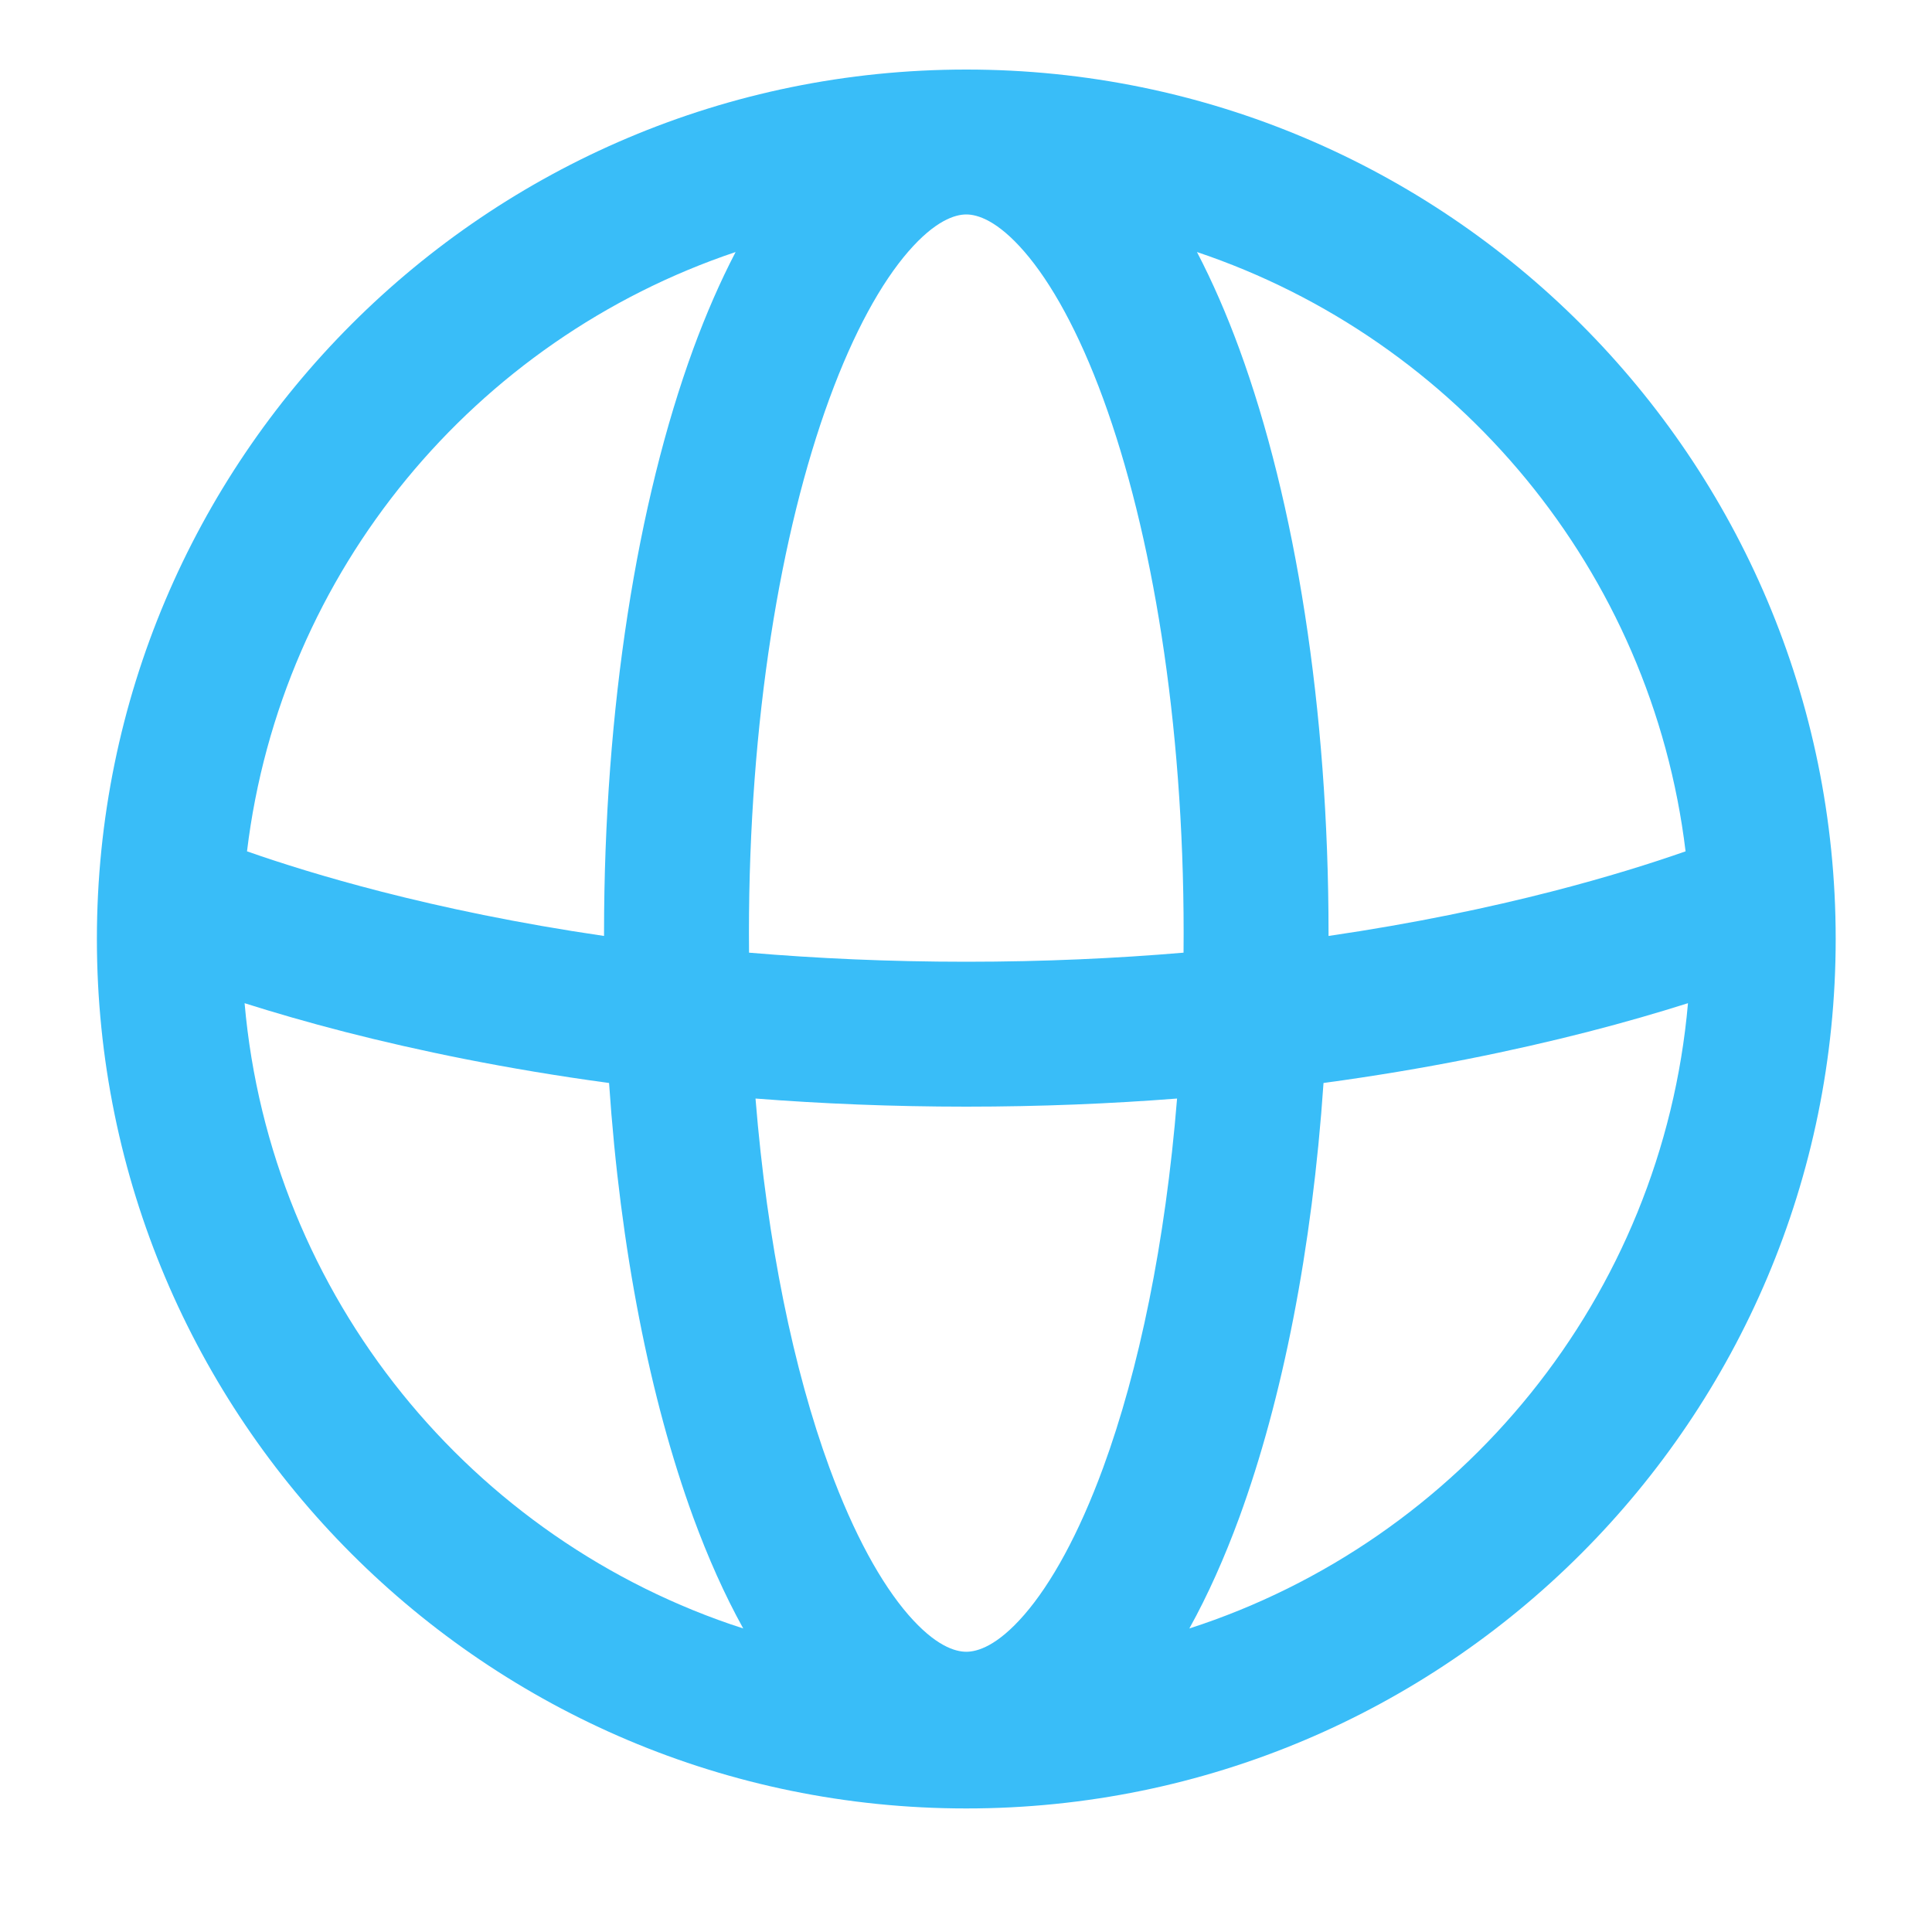 <svg width="20" height="20" viewBox="0 0 20 20" fill="none" xmlns="http://www.w3.org/2000/svg">
<path fill-rule="evenodd" clip-rule="evenodd" d="M1.003 9.72C1.003 4.75 5.032 0.72 10.003 0.72C14.973 0.72 19.003 4.75 19.003 9.72C19.003 14.691 14.973 18.721 10.003 18.721C5.032 18.721 1.003 14.691 1.003 9.72ZM9.402 2.605C9.682 2.282 9.887 2.22 10.003 2.22C10.119 2.22 10.324 2.282 10.604 2.605C10.882 2.926 11.166 3.434 11.42 4.127C11.925 5.507 12.253 7.463 12.253 9.66C12.253 9.727 12.253 9.795 12.252 9.862C11.555 9.921 10.804 9.956 10.003 9.956C9.202 9.956 8.451 9.921 7.754 9.862C7.753 9.795 7.753 9.727 7.753 9.66C7.753 7.463 8.08 5.507 8.586 4.127C8.84 3.434 9.124 2.926 9.402 2.605ZM6.253 9.689C6.253 9.679 6.253 9.67 6.253 9.66C6.253 7.334 6.597 5.195 7.177 3.611C7.308 3.254 7.454 2.918 7.615 2.609C4.919 3.514 2.908 5.908 2.557 8.813C2.905 8.935 3.371 9.082 3.947 9.23C4.586 9.394 5.358 9.558 6.253 9.689ZM2.532 10.385C2.832 10.48 3.181 10.582 3.574 10.683C4.324 10.875 5.24 11.067 6.305 11.211C6.421 12.928 6.729 14.484 7.177 15.709C7.329 16.123 7.501 16.51 7.694 16.858C4.884 15.95 2.799 13.428 2.532 10.385ZM7.821 11.372C8.503 11.425 9.231 11.456 10.003 11.456C10.774 11.456 11.503 11.425 12.185 11.372C12.064 12.867 11.79 14.184 11.42 15.193C11.166 15.885 10.882 16.394 10.604 16.715C10.324 17.038 10.119 17.099 10.003 17.099C9.887 17.099 9.682 17.038 9.402 16.715C9.124 16.394 8.84 15.885 8.586 15.193C8.216 14.184 7.942 12.867 7.821 11.372ZM13.701 11.211C13.584 12.928 13.277 14.484 12.829 15.709C12.677 16.123 12.505 16.51 12.312 16.858C15.122 15.95 17.207 13.428 17.474 10.385C17.174 10.48 16.825 10.582 16.432 10.683C15.681 10.875 14.766 11.067 13.701 11.211ZM17.449 8.813C17.098 5.908 15.087 3.514 12.391 2.609C12.552 2.918 12.698 3.254 12.829 3.611C13.409 5.195 13.753 7.334 13.753 9.66C13.753 9.67 13.753 9.679 13.753 9.689C14.648 9.558 15.42 9.394 16.059 9.23C16.635 9.082 17.101 8.935 17.449 8.813Z" fill="#39BDF8"/>
</svg>
